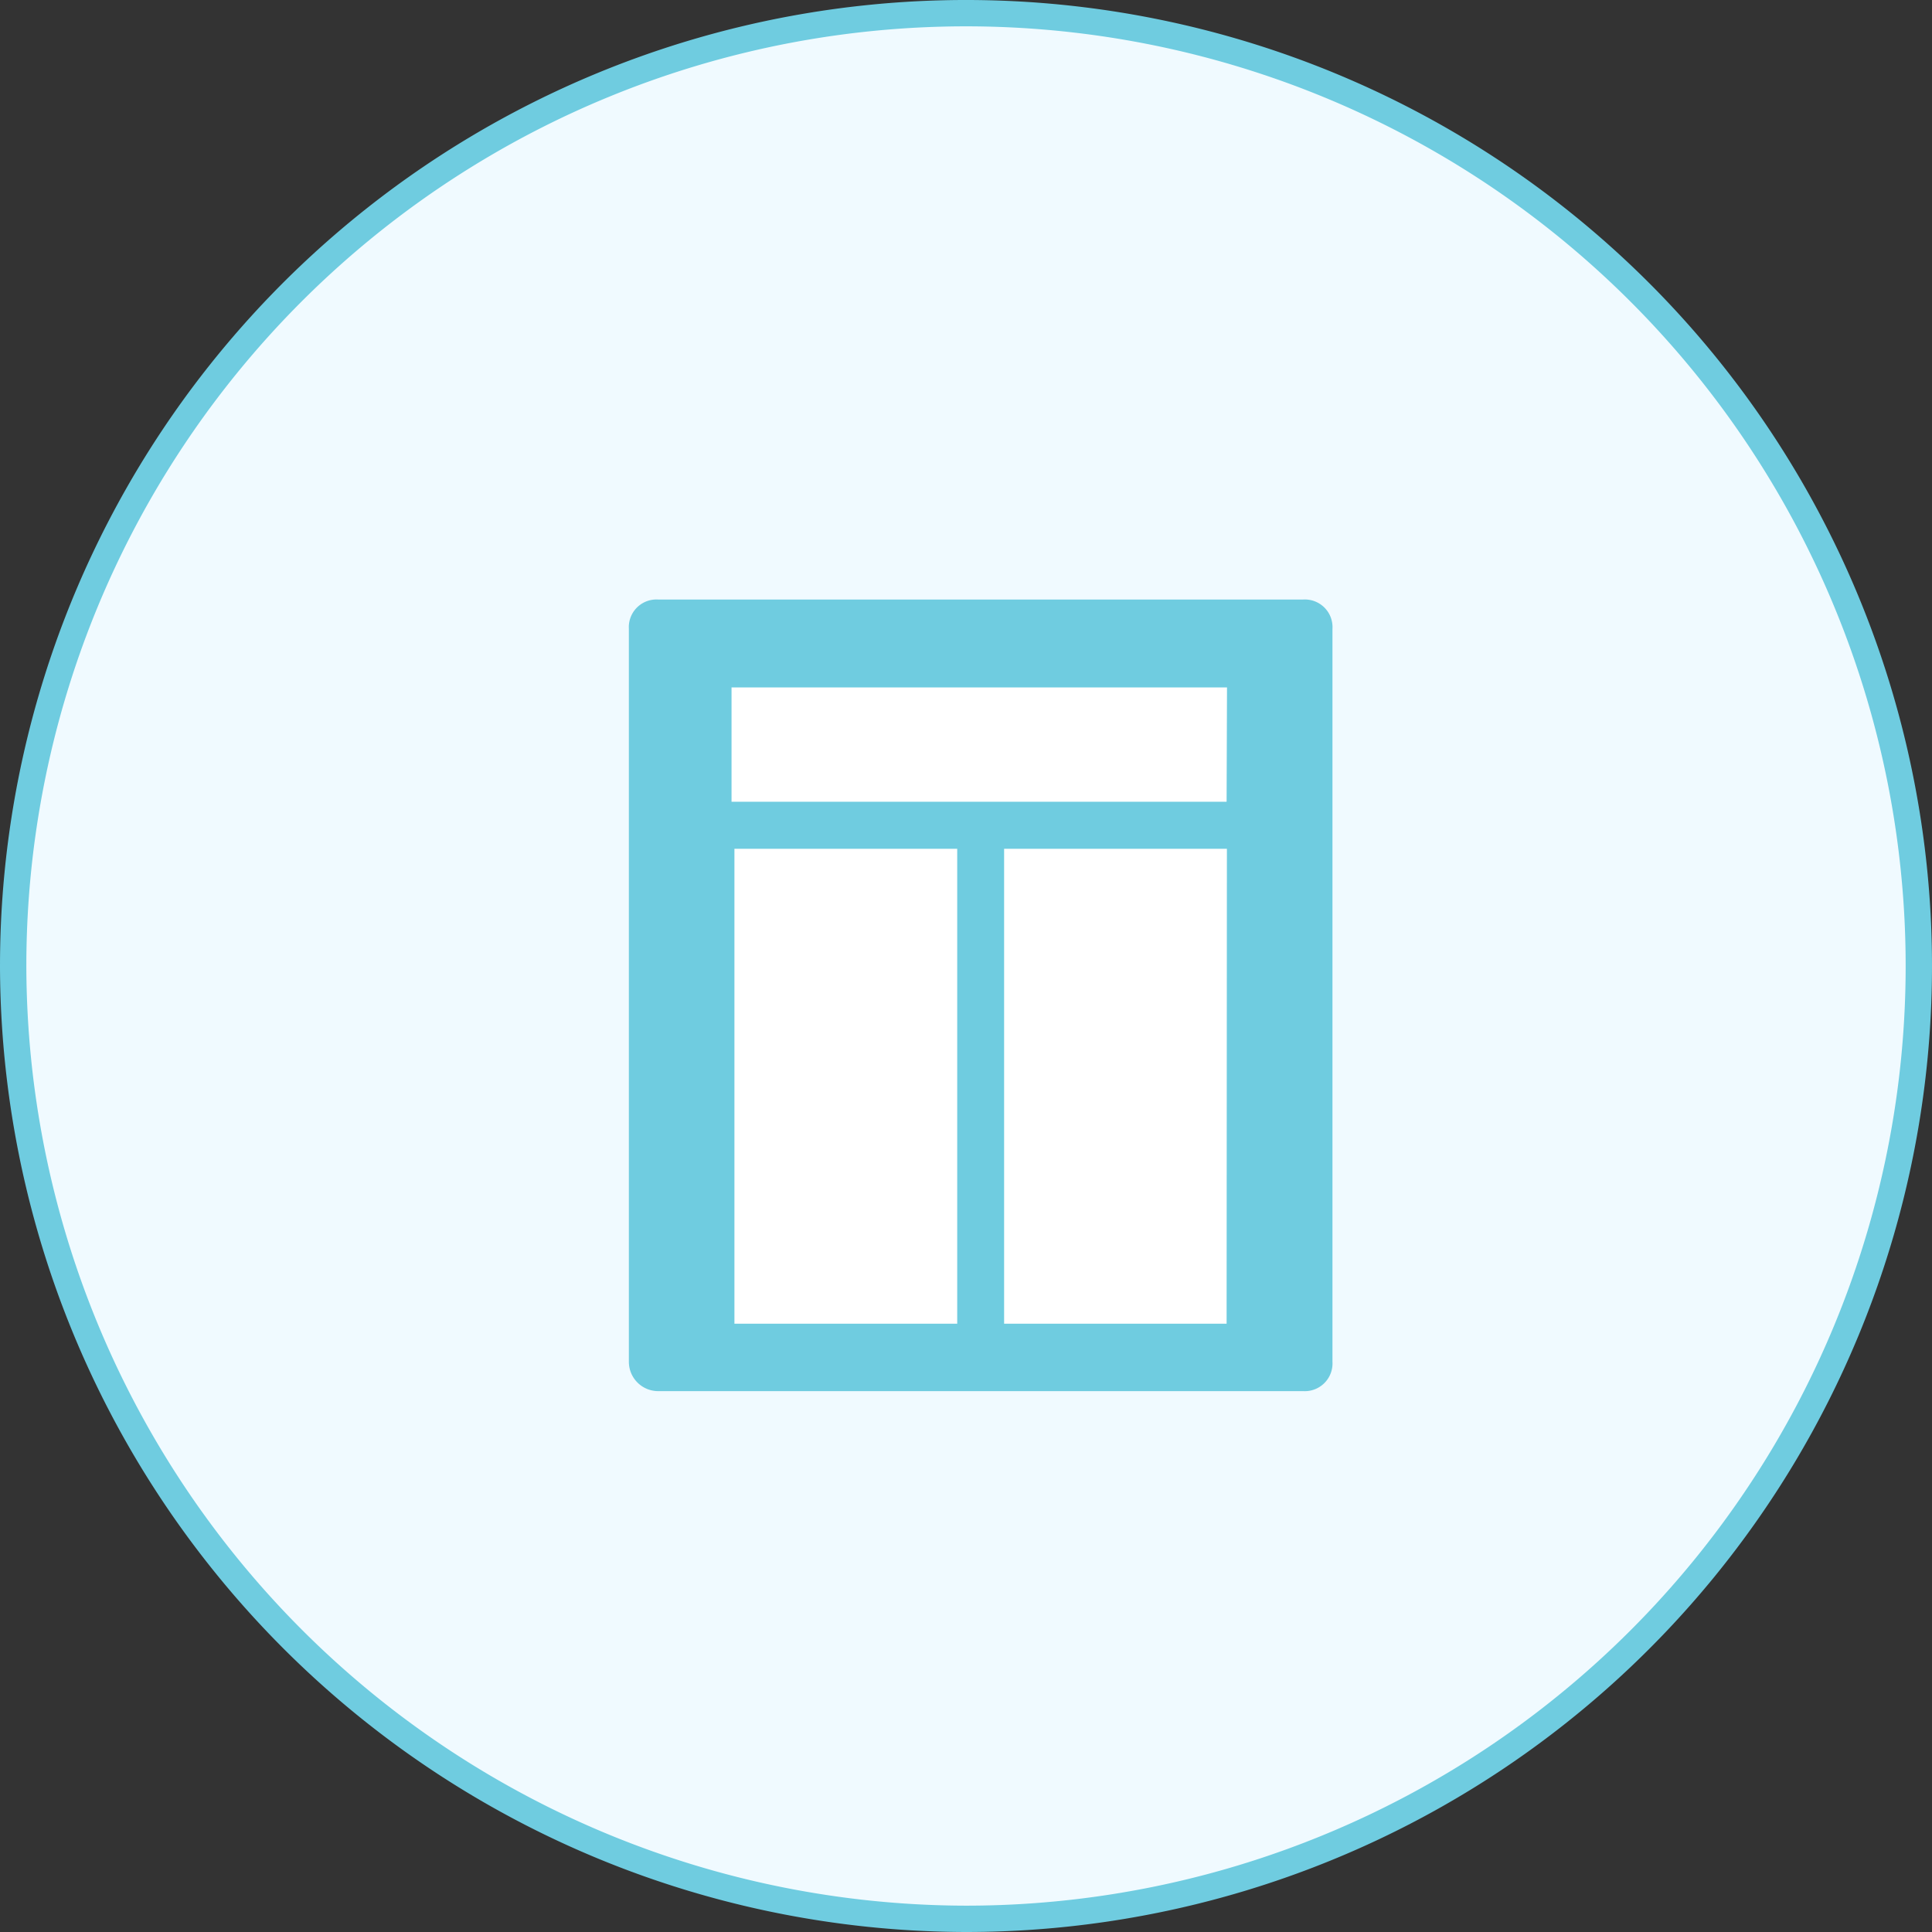 <svg id="Layer_1" data-name="Layer 1" xmlns="http://www.w3.org/2000/svg" viewBox="0 0 193.64 193.64"><rect x="0" y="0" width="193.64" height="193.64" fill="#333333" stroke="none"/><defs><style>.cls-1{fill:#f0faff;stroke:#6fcce0;stroke-width:2.64px;}.cls-2{fill:#fff;}.cls-3{fill:#6fcce0;}</style></defs><title>newsletter</title><path id="Oval-1" class="cls-1" d="M107.5,203A95.5,95.5,0,1,0,12,107.5,95.68,95.68,0,0,0,107.5,203Z" transform="translate(-10.68 -10.68)"/><rect class="cls-2" x="68.61" y="63.91" width="59.36" height="70.52"/><g id="Page-1"><g id="newsletter"><path class="cls-3" d="M141.29,70.77H76.65a2.77,2.77,0,0,0-2.94,2.94v73.46a2.94,2.94,0,0,0,2.94,2.94h64.64a2.78,2.78,0,0,0,2.94-2.94V73.71A2.77,2.77,0,0,0,141.29,70.77Zm-34.67,72.58H84.29V95.75h22.33Zm27,0H111.32V95.75h22.33Zm0-52.31H84V79.58h49.66Z" transform="translate(-10.68 -10.68)"/></g></g></svg>